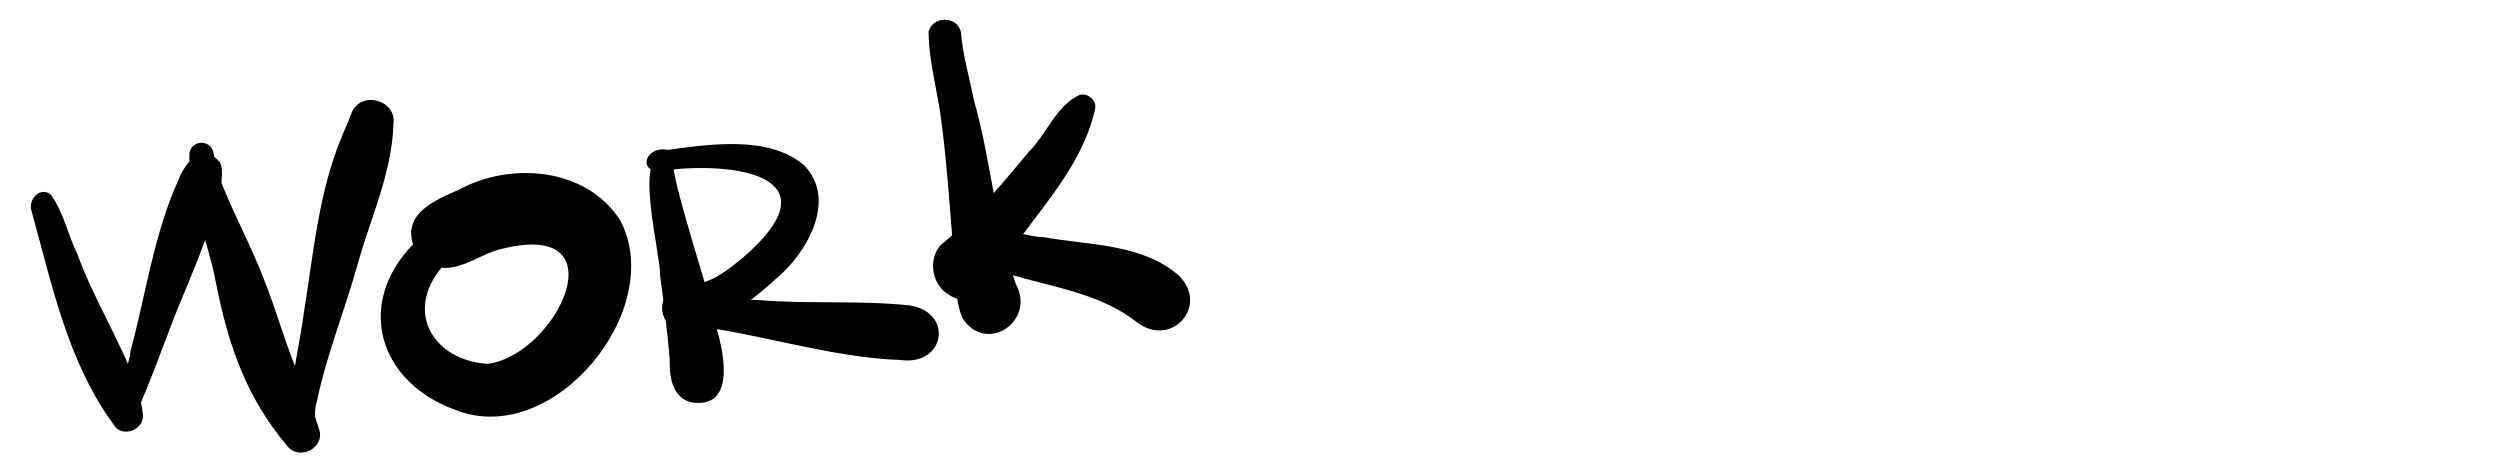 <svg version="1.1" id="work"
	xmlns="http://www.w3.org/2000/svg"
	xmlns:xlink="http://www.w3.org/1999/xlink" x="0px" y="0px" viewBox="0 0 650.7 121.5" style="enable-background:new 0 0 650.7 121.5;" xml:space="preserve">
	<g class="title-group">
		<path d="M29.5,110.4c-11.9-16.2-16-36.5-21.3-55.5c-0.9-2.9,2-6.3,4.9-4.4c3.4,4.5,4.6,10.7,7.1,15.8
	c4.4,12,11.4,22.8,15.6,34.8c0.7,2.2,1.1,4.5,1.4,6.7C37.7,112,31.5,114.2,29.5,110.4z"/>
		<path d="M31.2,107.7c-1.7-5.3,2.2-11,2.8-16.4c4-14.9,6.1-30.6,12.5-44.6c1.9-4.8,6.5-10,10.9-4.2
	c2.3,6.2-6.4,26.2-9.1,32.9c-4,9.2-7.1,18.7-11,27.9C36,106,34.9,111.6,31.2,107.7z"/>
		<path d="M74.7,116C64,103.3,59.4,89.7,56.2,73.6c-2.1-11.2-7.3-22.3-6.9-33.7c0.2-1.7,1.9-3,3.6-2.7
	c3.8,0.6,2.4,5.1,3.7,7.7c3.4,9.3,8.3,18,11.9,27.3c3.6,8.9,6,18.2,9.9,27c1.8,4.1,3.4,8.3,4.7,12.7C84.6,116.6,77.8,120.1,74.7,116
	z"/>
		<path d="M76.5,113.9c-1.9-2.7-0.6-6.6-0.9-9.7c0.6-7.5,2.4-14.8,3.4-22.2c2.6-16,3.9-32.4,10.4-47.5
	c0.7-1.7,1.5-3.4,2.1-5.1c2.4-6,11.9-3.4,10.9,3c-0.4,12.4-5.7,23.8-9.1,35.6c-3.3,12.2-8.2,23.9-10.8,36.4c-1,3-0.1,6.5-1.4,9.3
	C80.2,115.1,77.8,115.3,76.5,113.9z"/>
		<path d="M118.8,106.8c-20.1-7.1-26.5-27.5-11.3-43.2c-2.6-8.1,5.9-11.6,11.9-14.2c13.5-7.4,33.2-5.8,42,7.9
	C173.7,80.4,144.2,116.6,118.8,106.8z M127,94.7c18-2.5,34.6-37.5,3.9-30c0.2,0,0.4-0.1,0.6-0.1c-5.7,0.9-10.7,5.6-16.6,5.1
	C105.2,81.4,113,93.9,127,94.7z"/>
		<path d="M179.8,104.7c-5-1.4-5.6-6.9-5.5-11.3c-0.6-7.2-1.5-14.5-2.5-21.7c0.2-5.4-6.8-31.3,0.7-31.1
	c2.6,0,2.7,2.6,3,4.5c1,5,2.5,10,3.9,14.9c2.4,8.5,5.3,17,7.2,25.7C188.6,92.7,191.3,106.6,179.8,104.7z"/>
		<path d="M177.4,86.1c-5-0.5-7-7.5-2.8-10.4c2.2-1.7,5.2-0.7,7.7-1.9c4.2-1.2,7.6-3.9,10.9-6.6l0,0
	c23.9-20.5,0.4-25.1-19.1-23c-8.5,2.2-6.9-6.4-0.2-5.2c11.1-1.5,26.4-3.8,35.5,4.1c8,8.5,1.5,21-5.6,27.8
	C196.5,77.7,187.7,85,177.4,86.1z"/>
		<path d="M234.4,93.7c-19.2-0.7-37.6-7.3-56.4-9.2c-2.5-1.1-2.8-4.7-0.5-6.2c6.2-2.6,13.5-0.2,20.1-0.2
	c13,1.1,26.2,0,39.2,1.4C248.3,81.3,246,95.3,234.4,93.7z"/>
		<path d="M250.5,82.8c-2.6-6.4-1.4-13.7-2.6-20.4c-0.8-10.1-1.5-20.2-2.8-30.2c-0.9-8-3.4-16-3.4-24
	c1.1-4.1,7.4-4.1,8.4,0.1c0.5,6,2.2,11.9,3.4,17.8c4.5,15.8,5.5,32.3,10.9,47.8C269.7,83.7,256.6,92.3,250.5,82.8z"/>
		<path d="M247.1,76.8c-4.5-2.6-5.7-9-2.3-13l0,0c8.7-7,15.8-15.7,23-24.3c4.6-4.6,7.1-12,13.2-14.8
	c2.2-0.6,4.6,1.5,4,3.8v0c-3.5,15.6-15.8,27.3-24.3,40.3C261.1,75.7,252.8,80.5,247.1,76.8z"/>
		<path d="M296.1,84c-9.6-7.6-21.9-9.2-33.3-12.6c-4.2-1.6-12.2-1.4-11.6-7.7c1.5-8,14.8-1.9,20.3-2
	c11.9,2.2,25.5,1.6,35.2,9.9C314.9,79.5,305,90.6,296.1,84z"/>
	</g>
</svg>
